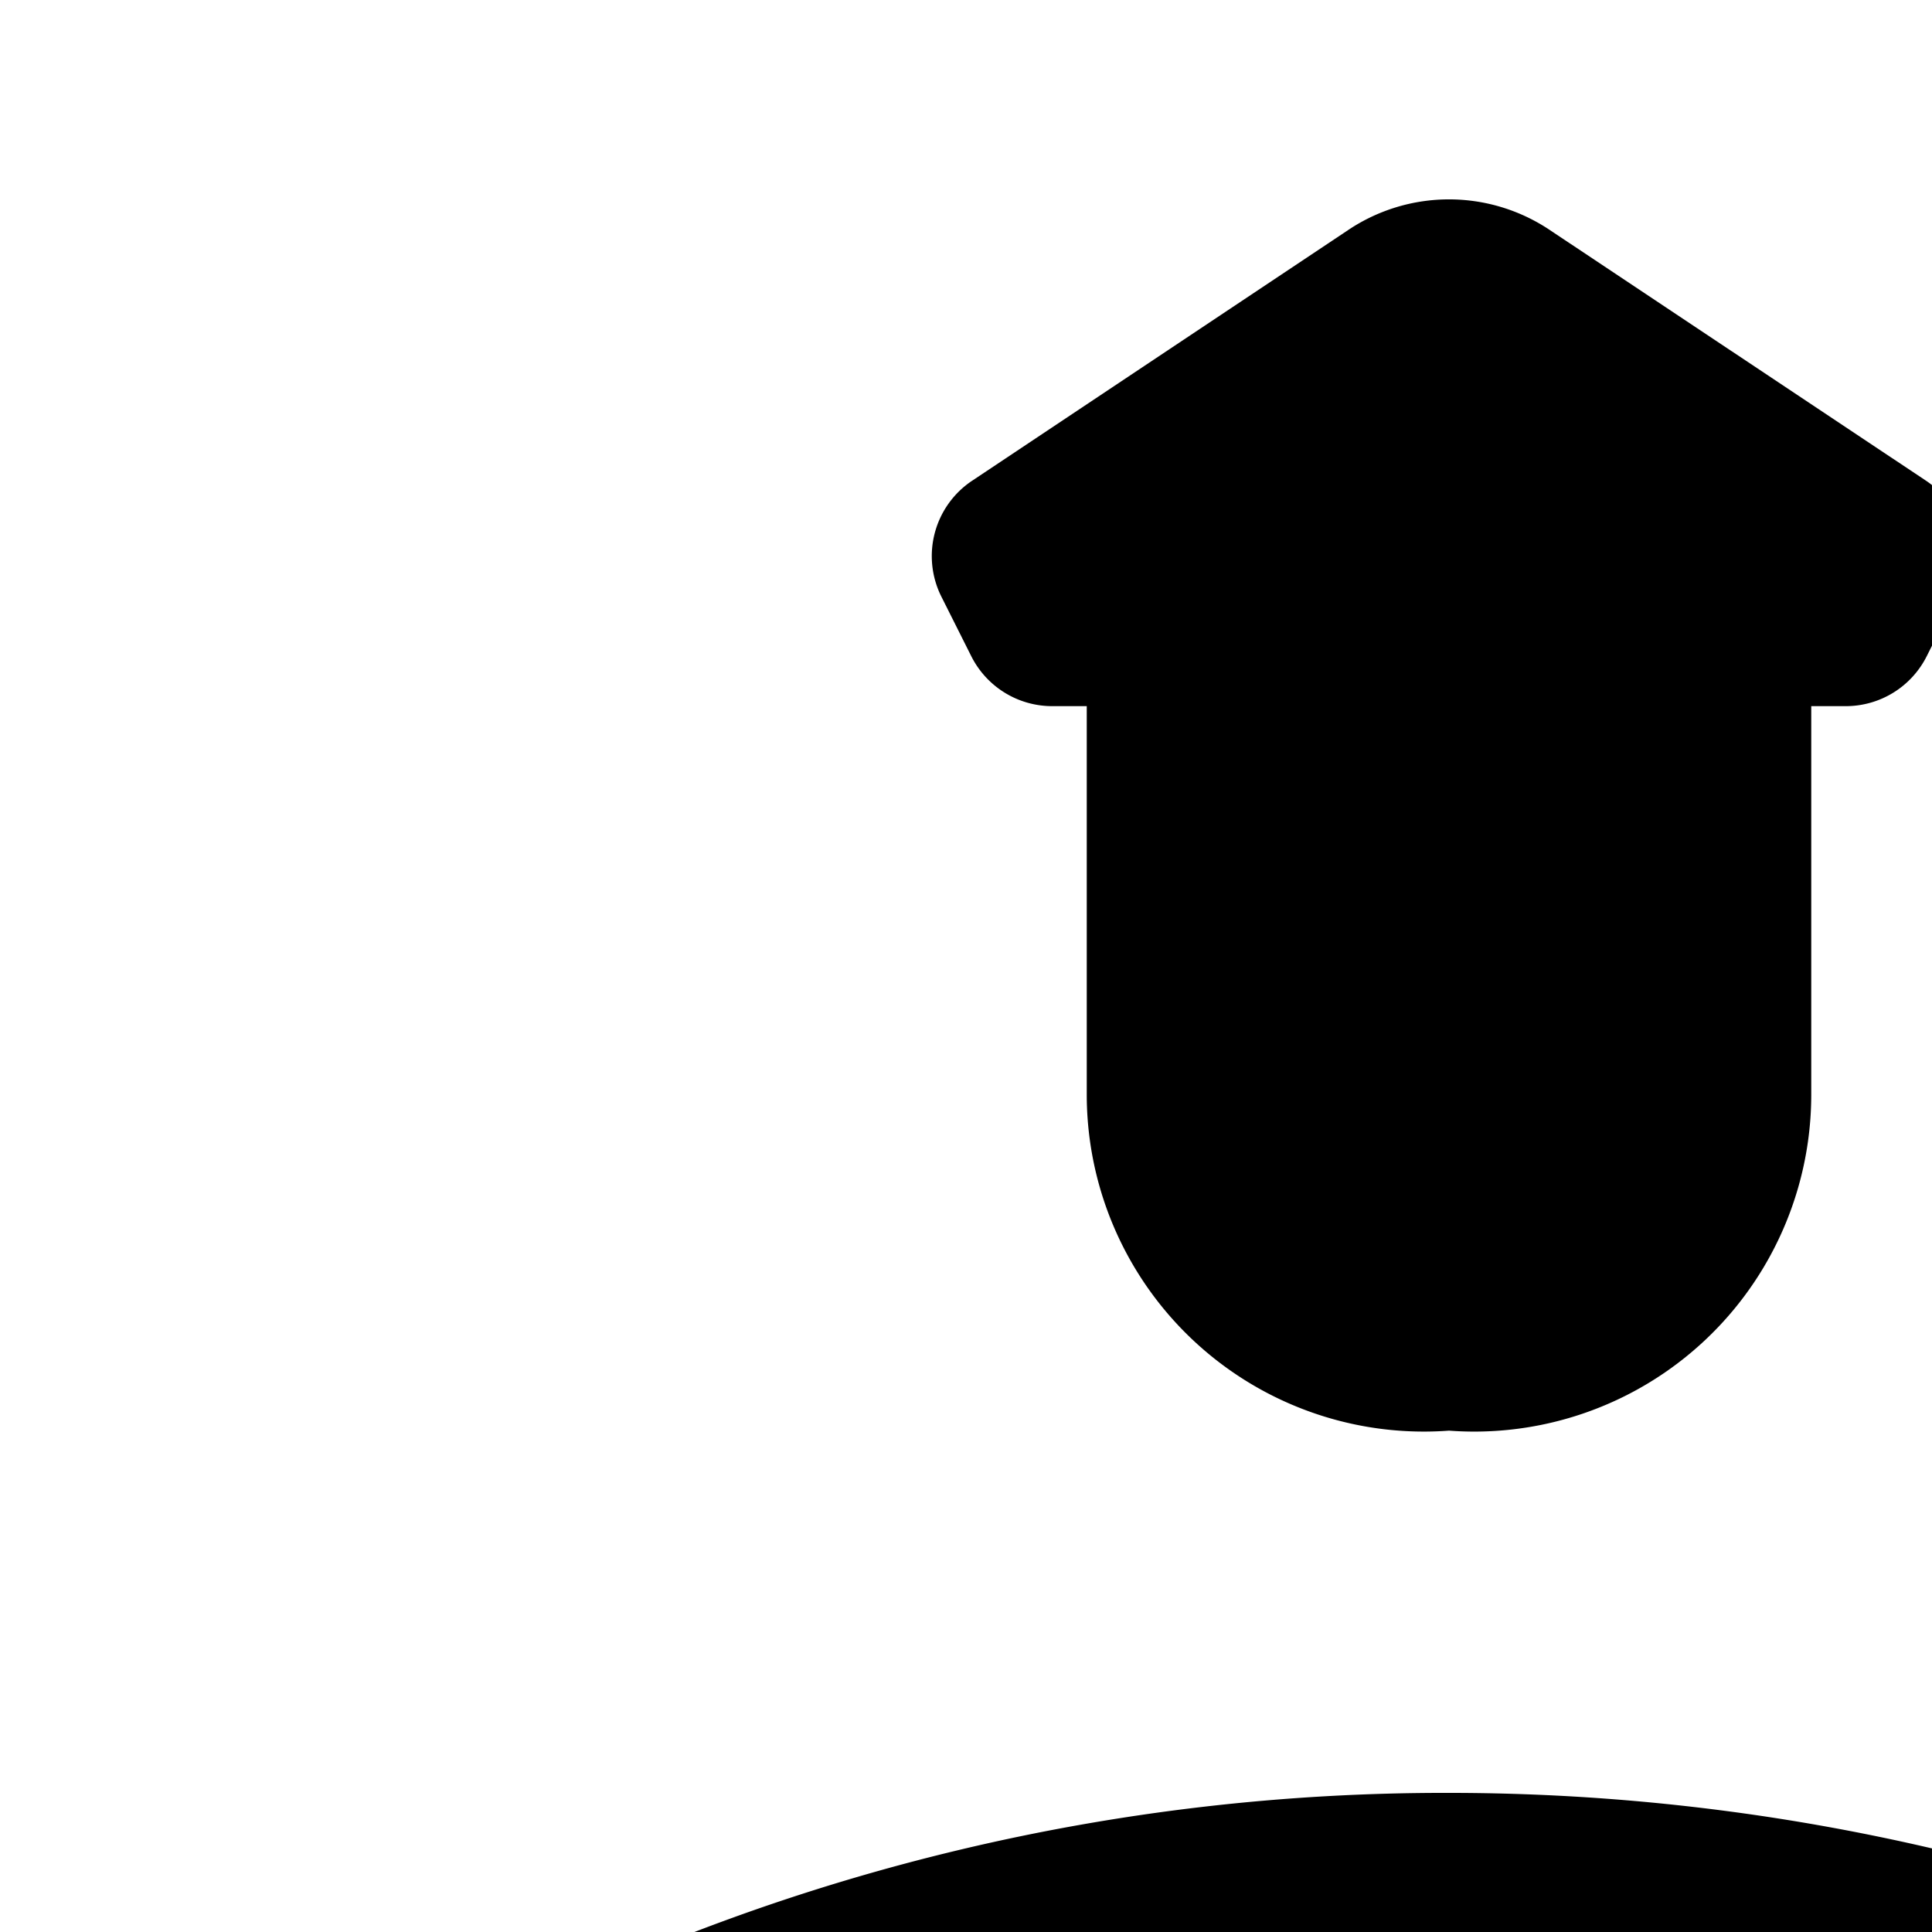 <svg xmlns="http://www.w3.org/2000/svg" viewBox="0 0 16 16"><path d="M8.043 5.433a.75.75 0 0 0 .67.415H9v3.226a2.792 2.792 0 0 0 3 2.774 2.791 2.791 0 0 0 3-2.774V5.848h.287a.75.75 0 0 0 .67-.415l.247-.493a.75.75 0 0 0-.255-.96l-3.117-2.077a1.5 1.5 0 0 0-1.664 0L8.051 3.981a.75.75 0 0 0-.255.96zm-3.898 11.28A17.3 17.3 0 0 1 12 14.848a17.608 17.608 0 0 1 7.893 1.867A2 2 0 0 1 21 18.598v.75a3.274 3.274 0 0 1-2.262 2.884.653.653 0 0 1-.784-.633 6.001 6.001 0 0 0-11.908 0 .653.653 0 0 1-.784.633A3.274 3.274 0 0 1 3 19.348v-.75a2.073 2.073 0 0 1 1.145-1.885z"/><path d="M8.25 22.348a.662.662 0 0 1-.688-.747 4.501 4.501 0 0 1 8.876 0 .662.662 0 0 1-.688.747z"/></svg>
